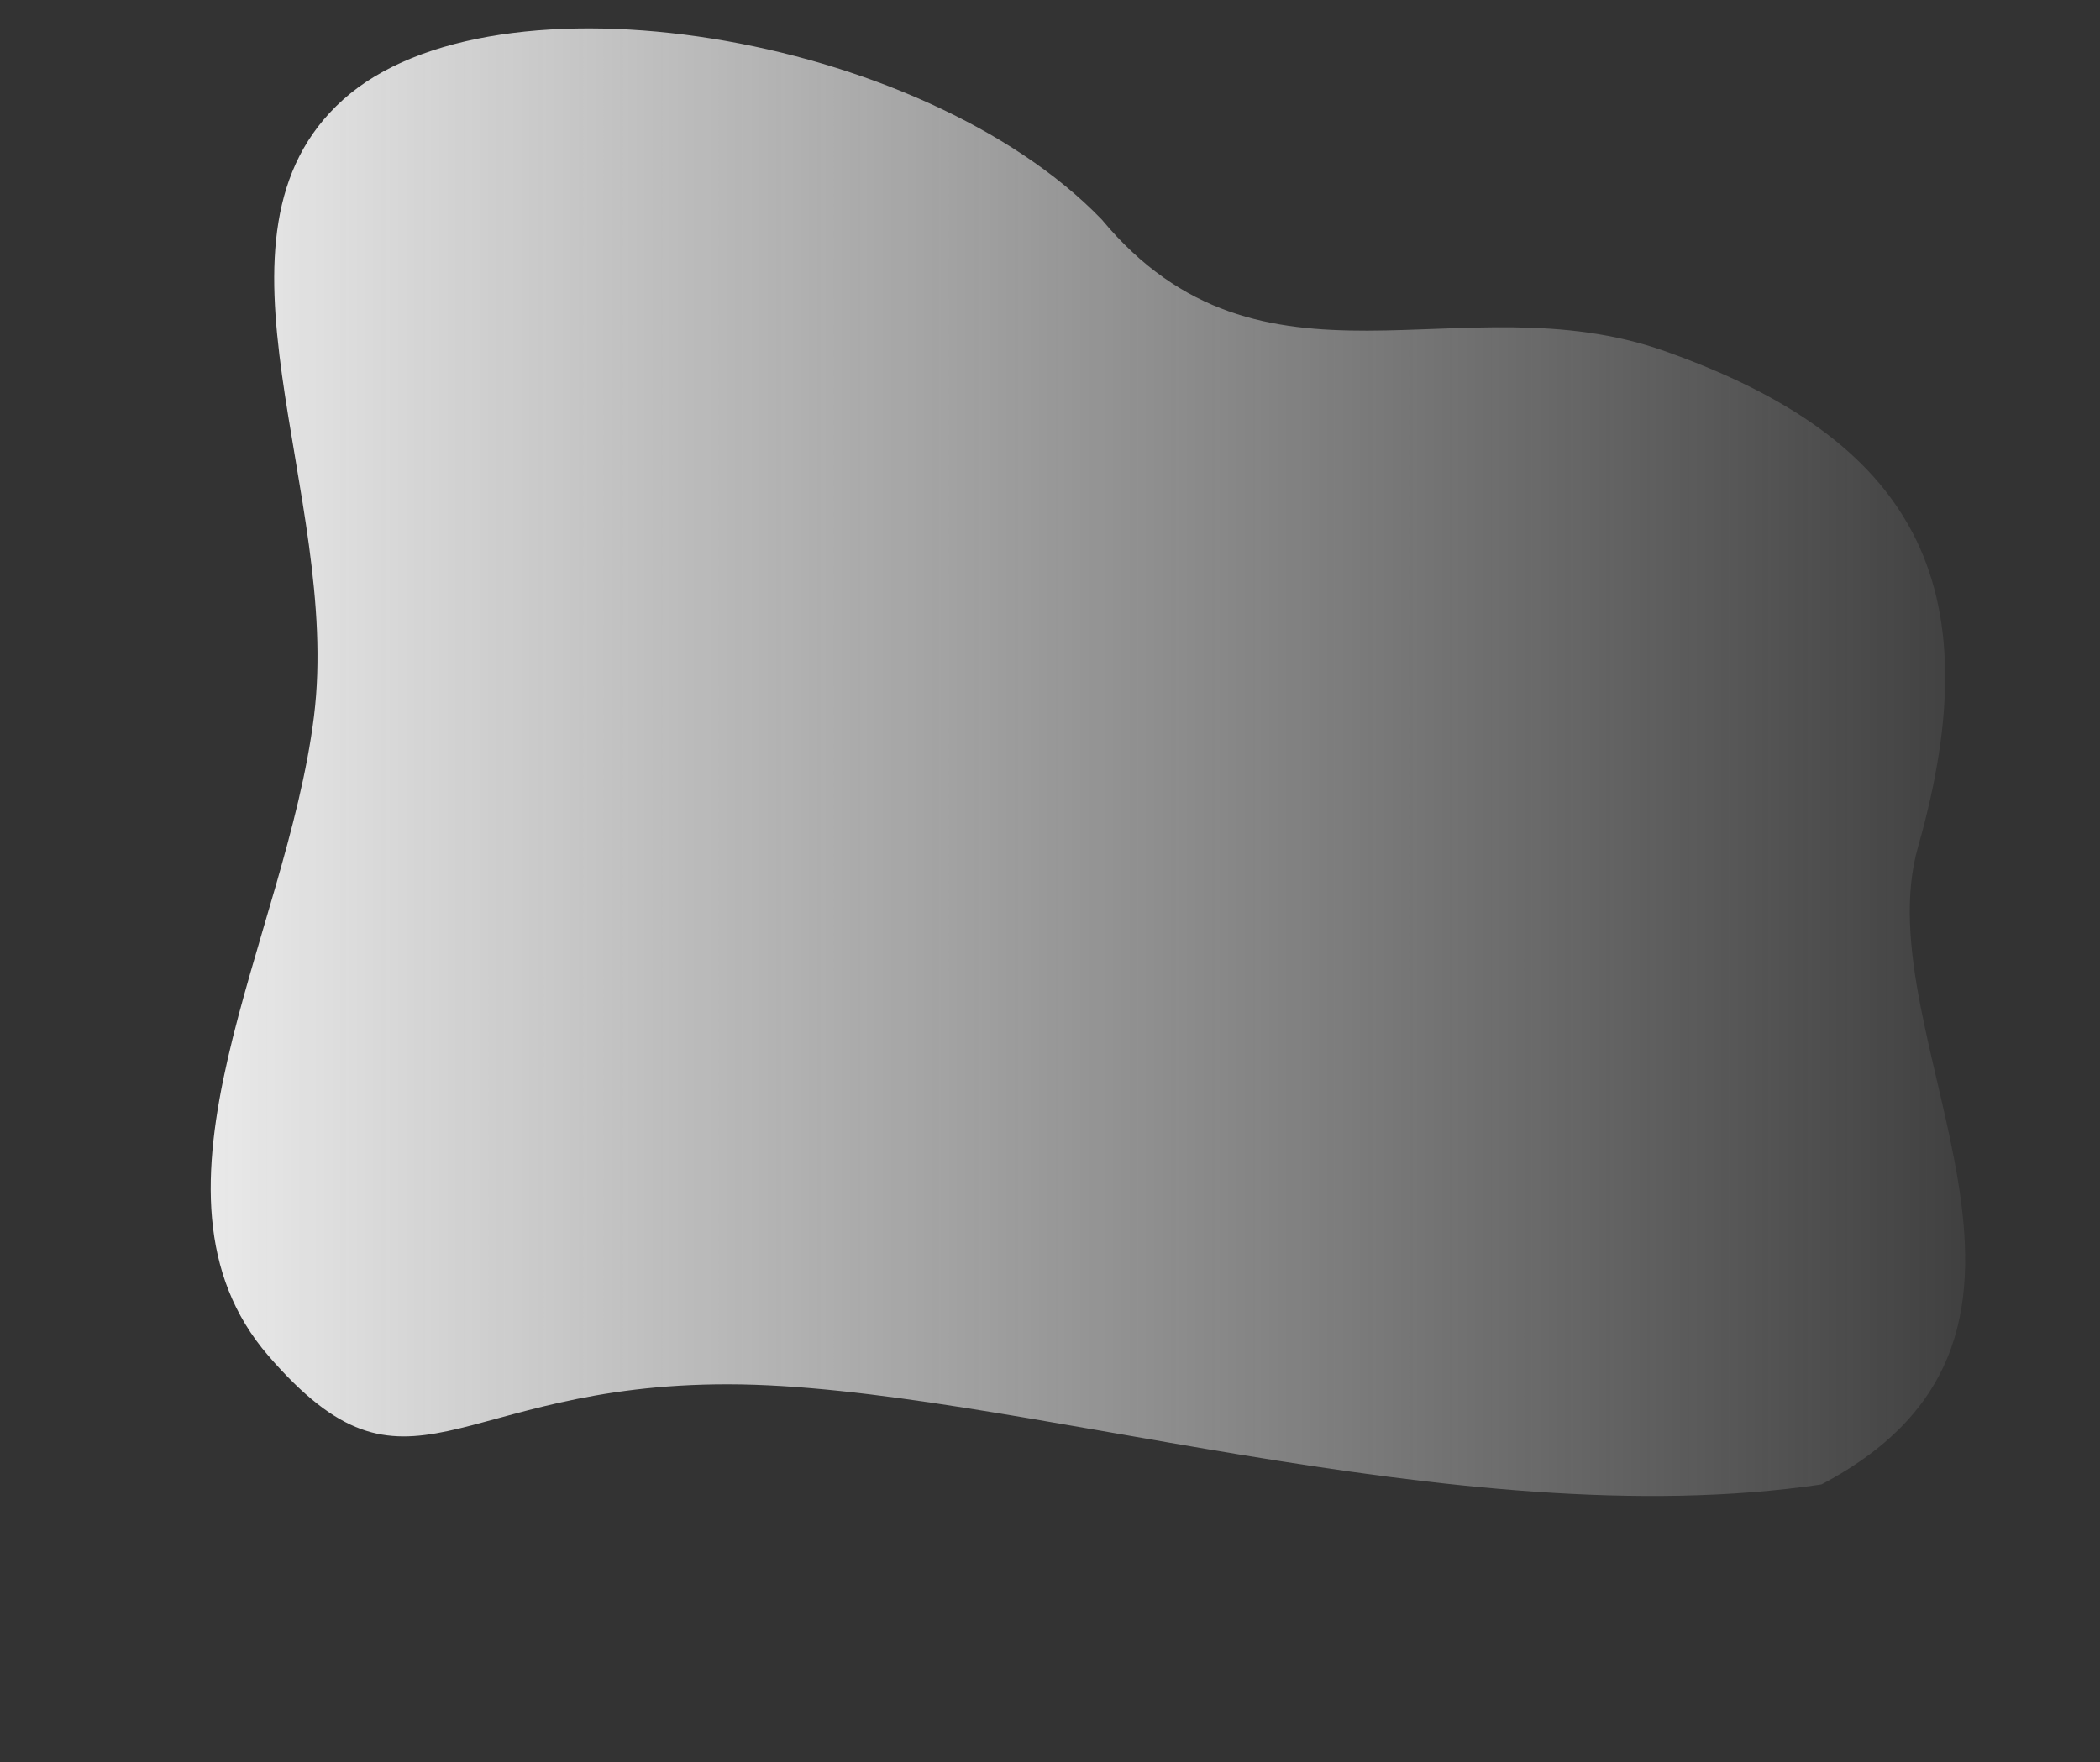 <?xml version="1.0" encoding="UTF-8" standalone="no"?>
<svg
   xmlns:dc="http://purl.org/dc/elements/1.1/"
   xmlns:cc="http://creativecommons.org/ns#"
   xmlns:rdf="http://www.w3.org/1999/02/22-rdf-syntax-ns#"
   xmlns:svg="http://www.w3.org/2000/svg"
   xmlns="http://www.w3.org/2000/svg"
   xmlns:xlink="http://www.w3.org/1999/xlink"
   xmlns:sodipodi="http://sodipodi.sourceforge.net/DTD/sodipodi-0.dtd"
   xmlns:inkscape="http://www.inkscape.org/namespaces/inkscape"
   inkscape:version="1.0 (1.0+r73+1)"
   sodipodi:docname="background.svg"
   version="1.1"
   viewBox="0 0 874.11 733.63"
   height="733.63"
   width="874.11"
   data-name="Layer 1"
   id="390bda19-a7d2-4807-bf84-0b71cfc4032d"
   inkscape:export-filename="/home/jaline/Downloads/undraw_connected_8wvi_2.png"
   inkscape:export-xdpi="299.98505"
   inkscape:export-ydpi="299.98505">
  <rect x="0" y="0" width="874.11" height="733.63" fill="#333333" stroke="none"/>
  <sodipodi:namedview
     inkscape:current-layer="390bda19-a7d2-4807-bf84-0b71cfc4032d"
     inkscape:window-maximized="1"
     inkscape:window-y="27"
     inkscape:window-x="1280"
     inkscape:cy="371.84948"
     inkscape:cx="344.17699"
     inkscape:zoom="0.86360655"
     showgrid="false"
     id="namedview179"
     inkscape:window-height="1025"
     inkscape:window-width="1920"
     inkscape:pageshadow="2"
     inkscape:pageopacity="0"
     guidetolerance="10"
     gridtolerance="10"
     objecttolerance="10"
     borderopacity="1"
     bordercolor="#666666"
     pagecolor="#ffffff"
     inkscape:document-rotation="0" />
  <defs
     id="defs22">
    <linearGradient
       id="linearGradient5246"
       inkscape:collect="always">
      <stop
         id="stop5242"
         offset="0"
         style="stop-color:#f5f5f5;stop-opacity:1;" />
      <stop
         id="stop5244"
         offset="1"
         style="stop-color:#f5f5f5;stop-opacity:0;" />
    </linearGradient>
    <linearGradient
       id="linearGradient5159"
       inkscape:collect="always">
      <stop
         id="stop5155"
         offset="0"
         style="stop-color:#f359b3;stop-opacity:1;" />
      <stop
         id="stop5157"
         offset="1"
         style="stop-color:#f359b3;stop-opacity:0;" />
    </linearGradient>
    <linearGradient
       gradientUnits="userSpaceOnUse"
       gradientTransform="matrix(0, 1, -1.02, 0, 1081.62, -103.54)"
       y2="474.73"
       x2="303.77"
       y1="475.49"
       x1="875.04"
       id="cc82a564-ea96-4f3a-b817-d04de3d3185f">
      <stop
         id="stop2"
         stop-opacity="0.25"
         stop-color="gray"
         offset="0" />
      <stop
         id="stop4"
         stop-opacity="0.12"
         stop-color="gray"
         offset="0.54" />
      <stop
         id="stop6"
         stop-opacity="0.1"
         stop-color="gray"
         offset="1" />
    </linearGradient>
    <linearGradient
       gradientUnits="userSpaceOnUse"
       gradientTransform="matrix(0,1,-1.02,0,918.925,-185.458)"
       y2="111.52"
       x2="590.41"
       y1="841.63"
       x1="590.41"
       id="e2d916eb-0c16-4978-ba1c-6a4f2feb782d">
      <stop
         id="stop9"
         stop-opacity="0.09"
         offset="0" />
      <stop
         id="stop11"
         stop-opacity="0.07"
         offset="0.55" />
      <stop
         id="stop13"
         stop-opacity="0.02"
         offset="1" />
    </linearGradient>
    <linearGradient
       xlink:href="#cc82a564-ea96-4f3a-b817-d04de3d3185f"
       gradientTransform="matrix(1.539,0,0,1.539,-323.643,-242.731)"
       y2="83.19"
       x2="837.64"
       y1="295.46"
       x1="837.64"
       id="7dc82f8a-aae8-4c14-8443-a0bee5c82ac4" />
    <linearGradient
       xlink:href="#cc82a564-ea96-4f3a-b817-d04de3d3185f"
       gradientTransform="matrix(1.539,0,0,1.539,-323.643,-242.731)"
       y2="230.5"
       x2="305.44"
       y1="442.78"
       x1="305.44"
       id="10911ca7-360a-4a17-aa6c-ba55de6df86c" />
    <linearGradient
       xlink:href="#cc82a564-ea96-4f3a-b817-d04de3d3185f"
       gradientTransform="matrix(-1.539,0,0,1.539,-249.752,-242.731)"
       y2="547.95"
       x2="-537.55"
       y1="760.23"
       x1="-537.55"
       id="b1d6e2ae-fbc3-4669-9109-ab786db17612" />
    <linearGradient
       xlink:href="#cc82a564-ea96-4f3a-b817-d04de3d3185f"
       gradientTransform="matrix(1.539,0,0,1.539,-235.754,-197.859)"
       y2="343.15"
       x2="137.34"
       y1="416.18"
       x1="137.34"
       id="014d2d59-4ea0-44d4-9011-1415ae1e0169" />
    <linearGradient
       xlink:href="#cc82a564-ea96-4f3a-b817-d04de3d3185f"
       gradientTransform="matrix(1.539,0,0,1.539,-235.754,-197.859)"
       y2="186.5"
       x2="677.83"
       y1="259.53"
       x1="677.83"
       id="3edc3864-c137-45a8-b4cb-910029123495" />
    <linearGradient
       xlink:href="#cc82a564-ea96-4f3a-b817-d04de3d3185f"
       gradientTransform="matrix(1.539,0,0,1.539,-235.754,-197.859)"
       y2="660.6"
       x2="425.74"
       y1="733.63"
       x1="425.74"
       id="526052fb-0a4d-4689-9c8f-871db821c2c2" />
    <clipPath
       clipPathUnits="userSpaceOnUse"
       id="clipPath382">
      <path
         d="m 2257.53,880.18 c -0.15,0 -0.28,0.011 -0.37,0.019 -2.31,0 -4.68,0 -7.13,0 -4.92,0 -10.14,0 -15.67,0 -44.13,0 -107.18,0 -182.84,0 -145.4,0 -337.41,0 -531.22,0 11.04,14.383 11.93,34.852 0.84,50.371 -8.26,11.559 -21.27,17.711 -34.47,17.711 -8.51,0 -17.11,-2.562 -24.56,-7.89 -19.02,-13.59 -23.42,-40.032 -9.82,-59.039 0.27,-0.391 0.56,-0.782 0.85,-1.153 -84.81,0 -169,0 -248.76,0 -4.91,2.34 -10.39,3.653 -16.14,3.653 -0.81,0 -1.62,-0.032 -2.44,-0.082 -4.92,-0.321 -9.55,-1.571 -13.75,-3.571 -76.58,0 -148.48,0 -212.21,0 -7.309,6.301 -16.664,10.34 -27.035,10.949 -0.91,0.063 -1.817,0.082 -2.715,0.082 -11.262,0 -21.672,-4.128 -29.688,-11.031 -57.347,0 -105.613,0 -141.425,0 -5.508,0 -10.743,0 -15.649,0 -2.461,0 -4.844,0 -7.148,0 -0.094,-0.008 -0.219,-0.019 -0.367,-0.019 -0.985,0 -3.04,0.211 -4.895,0.371 -2.117,0.179 -4.188,0.371 -6.238,0.551 -16.313,1.449 -30.2,2.679 -41.457,3.679 -22.508,2.008 -34.512,3.059 -34.512,3.059 l -0.344,0.101 c 0,0 -1.324,0.59 -3.633,1.618 -2.285,1.16 -5.632,2.273 -9.507,4.57 -7.981,3.961 -17.739,11.351 -26.778,19.652 -8.293,9.028 -15.687,18.789 -19.64,26.77 -2.293,3.871 -3.407,7.219 -4.563,9.508 -1.031,2.312 -1.637,3.621 -1.637,3.621 l -0.082,0.351 c 0,0 -2.183,24.61 -6.011,67.679 -0.481,5.38 -0.981,11.05 -1.504,17 -0.196,1.81 -0.121,2.2 -0.141,3.08 v 2.42 c 0,1.64 0,3.3 0,5 0,6.82 0,14.2 0,22.07 0,15.75 0,33.51 0,52.91 0,77.54 0,180.94 0,284.34 0,103.39 0,206.78 0,284.33 0,19.39 0,37.15 0,52.91 0,7.87 0,15.25 0,22.06 0,1.71 0,3.37 0,5.01 v 2.42 c 0.02,0.88 -0.055,1.27 0.141,3.07 0.523,5.96 1.023,11.62 1.504,17.01 3.828,43.07 6.011,67.68 6.011,67.68 l 0.082,0.34 c 0,0 0.606,1.32 1.637,3.62 1.156,2.29 2.27,5.65 4.563,9.51 3.953,7.99 11.347,17.74 19.64,26.78 9.039,8.3 18.797,15.69 26.778,19.65 3.875,2.29 7.222,3.4 9.507,4.56 2.309,1.04 3.633,1.63 3.633,1.63 l 0.344,0.09 c 0,0 12.004,1.07 34.512,3.06 11.257,1 25.144,2.24 41.457,3.69 2.05,0.18 4.121,0.37 6.238,0.55 1.848,0.16 3.895,0.36 4.883,0.36 0.152,0 0.285,0 0.379,-0.01 2.304,0 4.687,0 7.148,0 4.906,0 10.141,0 15.649,0 33.804,0 78.703,0 131.867,0 -0.528,-1.78 -0.903,-3.64 -1.106,-5.55 -1.84,-17.05 10.516,-32.38 27.586,-34.24 1.129,-0.12 2.246,-0.18 3.356,-0.18 15.672,0 29.16,11.84 30.875,27.78 0.457,4.23 0.039,8.35 -1.102,12.19 120.347,0 271.207,0 428.167,0 6.16,-7.37 15.36,-11.81 25.18,-11.81 2.52,0 5.07,0.29 7.63,0.9 7.17,1.7 13.24,5.64 17.63,10.91 22.49,0 45.05,0 67.61,0 201.77,0 403.53,0 554.85,0 75.66,0 138.71,0 182.84,0 5.53,0 10.75,0 15.67,0 2.45,0 4.82,0 7.13,0 0.1,0.01 0.23,0.01 0.38,0.01 1,0 3.05,-0.2 4.89,-0.36 2.12,-0.18 4.2,-0.37 6.23,-0.55 16.33,-1.45 30.21,-2.69 41.47,-3.69 22.51,-1.99 34.51,-3.06 34.51,-3.06 l 0.35,-0.09 c 0,0 1.31,-0.59 3.62,-1.63 2.29,-1.16 5.64,-2.27 9.51,-4.56 7.98,-3.96 17.74,-11.35 26.77,-19.65 8.3,-9.04 15.7,-18.79 19.65,-26.78 2.31,-3.86 3.41,-7.22 4.57,-9.51 1.04,-2.3 1.62,-3.62 1.62,-3.62 l 0.1,-0.34 c 0,0 0.72,-8.21 2.18,-24.61 0.73,-8.2 1.64,-18.47 2.73,-30.77 0.55,-6.16 1.14,-12.83 1.78,-19.99 0.3,-3.54 0.62,-7.21 0.96,-10.99 0,-2.02 0,-4.11 0,-6.26 0,-34.47 0,-86.17 0,-155.12 0,-68.93 0,-155.1 0,-258.51 0,-51.7 0,-107.72 0,-168.04 0,-30.16 0,-61.4 0,-93.71 0,-5.36 0,-10.75 0,-16.17 -0.89,2.55 -2.24,4.98 -4.09,7.17 -4.46,5.29 -10.84,8.02 -17.27,8.02 -5.14,0 -10.32,-1.75 -14.56,-5.33 -9.53,-8.05 -10.74,-22.3 -2.7,-31.83 4.47,-5.3 10.86,-8.03 17.28,-8.03 5.15,0 10.32,1.75 14.56,5.33 3.22,2.72 5.49,6.15 6.78,9.86 0,-6.06 0,-12.17 0,-18.31 0,-1.03 0,-2.08 0,-3.12 v -1.57 c 0.02,-0.41 -0.01,-1.07 -0.13,-2.23 -0.35,-3.99 -0.7,-7.99 -1.05,-12 -0.73,-8.01 -1.43,-16.06 -2.15,-24.12 -1.44,-16.159 -2.88,-32.452 -4.34,-48.85 v 0 c -5.51,-14.219 -13.64,-26.328 -21.82,-35.379 -7.96,-9.402 -16.6,-15.129 -23.04,-19.902 -6.92,-4.028 -12.13,-6.86 -15.69,-8.25 -3.51,-1.579 -5.27,-2.368 -5.27,-2.368 l -0.35,-0.101 c 0,0 -12,-1.051 -34.51,-3.059 -11.26,-1 -25.14,-2.23 -41.47,-3.679 -2.03,-0.18 -4.11,-0.372 -6.23,-0.551 -1.85,-0.16 -3.91,-0.371 -4.9,-0.371 m -497.31,83.422 c -7.66,0 -14.99,-4.391 -18.36,-11.821 -4.59,-10.133 -0.1,-22.07 10.01,-26.66 2.71,-1.23 5.53,-1.801 8.31,-1.801 7.67,0 14.99,4.391 18.36,11.821 4.59,10.121 0.11,22.07 -10.02,26.66 -2.7,1.219 -5.52,1.801 -8.3,1.801 m 319.96,25.269 c -10.93,0 -21.01,-7.141 -24.22,-18.16 -3.93,-13.383 3.75,-27.402 17.13,-31.32 2.36,-0.692 4.75,-1.02 7.1,-1.02 10.92,0 20.99,7.149 24.22,18.16 3.91,13.379 -3.76,27.41 -17.13,31.321 -2.37,0.687 -4.76,1.019 -7.1,1.019 M 646.496,982.41 c -1.551,0 -3.125,-0.18 -4.699,-0.539 -11.043,-2.59 -17.91,-13.652 -15.324,-24.691 2.222,-9.469 10.664,-15.871 19.984,-15.871 1.551,0 3.121,0.179 4.695,0.55 11.055,2.571 17.911,13.629 15.332,24.672 -2.211,9.481 -10.656,15.879 -19.988,15.879 m 377.604,47.49 c -10.11,0 -18.78,-7.64 -19.84,-17.92 -1.13,-10.95 6.83,-20.781 17.79,-21.91 0.7,-0.07 1.39,-0.109 2.08,-0.109 10.11,0 18.78,7.641 19.85,17.919 1.14,10.96 -6.83,20.78 -17.81,21.91 -0.7,0.08 -1.39,0.11 -2.07,0.11 m -255.834,10.3 c 3.996,-8.79 10.851,-16.36 20.074,-21.16 6.594,-3.42 13.648,-5.04 20.598,-5.04 16.167,0 31.785,8.78 39.753,24.11 0.36,0.69 0.7,1.38 1.02,2.09 H 2258.48 v 0 c 0,157.18 0,289.23 0,396.1 0.61,-0.06 1.22,-0.09 1.84,-0.09 6.21,0 12.28,3.15 15.74,8.85 5.29,8.69 2.53,20.02 -6.16,25.3 -2.99,1.82 -6.29,2.69 -9.55,2.69 -0.63,0 -1.25,-0.04 -1.87,-0.1 0,202.59 0,303.9 0,303.9 h -303.97 c 1.78,3.3 2.49,7.21 1.76,11.19 -1.53,8.23 -8.71,13.98 -16.8,13.98 -1.02,0 -2.07,-0.09 -3.11,-0.28 -9.28,-1.71 -15.42,-10.63 -13.7,-19.91 0.33,-1.79 0.92,-3.46 1.74,-4.98 h -650.91 c 0.9,0.88 1.77,1.82 2.6,2.81 14.1,16.78 11.93,41.8 -4.84,55.88 -7.43,6.25 -16.48,9.3 -25.49,9.3 -11.31,0 -22.54,-4.82 -30.39,-14.15 -13.43,-15.98 -12.08,-39.47 2.61,-53.84 H 734.871 V 1626 c -1.773,0.53 -3.574,0.79 -5.344,0.79 -7.808,0 -15.101,-4.92 -17.75,-12.73 -3.339,-9.8 1.914,-20.46 11.719,-23.79 2,-0.68 4.035,-1 6.039,-1 1.824,0 3.621,0.27 5.336,0.78 V 1040.2 h 33.395 m 1532.364,235.65 c -8.47,0 -17.01,-2.65 -24.3,-8.13 -17.89,-13.43 -21.52,-38.84 -8.07,-56.73 7.96,-10.6 20.13,-16.19 32.44,-16.19 8.47,0 17.01,2.64 24.3,8.12 17.89,13.44 21.5,38.85 8.07,56.74 -7.96,10.6 -20.13,16.19 -32.44,16.19 m -1622.595,94.96 c -8.055,0 -16.183,-2.46 -23.183,-7.58 -17.547,-12.82 -21.375,-37.44 -8.563,-55 7.699,-10.54 19.672,-16.13 31.809,-16.13 8.054,0 16.187,2.46 23.191,7.58 17.539,12.81 21.367,37.44 8.555,54.99 -7.703,10.55 -19.672,16.14 -31.809,16.14 m 1670.345,308.43 c -6.28,0 -12.47,-2.94 -16.39,-8.45 -6.42,-9.02 -4.31,-21.58 4.72,-28.01 3.53,-2.51 7.6,-3.72 11.63,-3.72 6.28,0 12.47,2.94 16.39,8.43 6.42,9.04 4.31,21.58 -4.72,28.03 -3.53,2.51 -7.6,3.72 -11.63,3.72 M 687.484,1857.13 c -15.015,0 -28.796,-9.97 -32.972,-25.15 -5.008,-18.21 5.703,-37.05 23.914,-42.06 3.035,-0.83 6.086,-1.23 9.09,-1.23 15.015,0 28.797,9.97 32.972,25.15 5.008,18.21 -5.703,37.05 -23.918,42.06 -3.031,0.83 -6.082,1.23 -9.086,1.23 m 1481.856,23.48 c -3.03,0 -6.11,-0.58 -9.09,-1.8 -12.27,-5.02 -18.15,-19.04 -13.12,-31.31 3.8,-9.3 12.77,-14.93 22.23,-14.93 3.03,0 6.1,0.58 9.08,1.8 12.26,5.02 18.14,19.05 13.12,31.31 -3.8,9.3 -12.76,14.93 -22.22,14.93 m -610.23,34.68 c -13.41,0 -26.37,-7.25 -33.04,-19.94 -9.59,-18.22 -2.58,-40.77 15.64,-50.35 5.54,-2.91 11.48,-4.3 17.33,-4.3 13.4,0 26.36,7.25 33.03,19.94 9.58,18.22 2.58,40.77 -15.64,50.36 -5.54,2.91 -11.47,4.29 -17.32,4.29 m 791.72,-1.04 c -12.54,0 -24.5,-7.21 -29.96,-19.39 -7.41,-16.52 -0.03,-35.94 16.5,-43.36 4.36,-1.95 8.92,-2.88 13.41,-2.88 12.53,0 24.5,7.22 29.95,19.39 7.41,16.52 0.03,35.94 -16.49,43.36 -4.36,1.95 -8.92,2.88 -13.41,2.88 m -589.93,1.11 c -1.7,0 -3.44,-0.16 -5.18,-0.48 -15.18,-2.85 -25.19,-17.48 -22.35,-32.66 2.51,-13.45 14.27,-22.84 27.47,-22.84 1.71,0 3.45,0.16 5.19,0.48 15.19,2.85 25.2,17.46 22.36,32.66 -2.52,13.45 -14.28,22.84 -27.49,22.84"
         id="path380"
         inkscape:connector-curvature="0" />
    </clipPath>
    <clipPath
       clipPathUnits="userSpaceOnUse"
       id="clipPath394">
      <path
         d="m 2260.32,1436.21 c -0.62,0 -1.23,0.03 -1.84,0.09 0,12.58 0,24.77 0,36.65 0.62,0.06 1.24,0.1 1.87,0.1 3.26,0 6.56,-0.87 9.55,-2.69 8.69,-5.28 11.45,-16.61 6.16,-25.3 -3.46,-5.7 -9.53,-8.85 -15.74,-8.85"
         id="path392"
         inkscape:connector-curvature="0" />
    </clipPath>
    <clipPath
       clipPathUnits="userSpaceOnUse"
       id="clipPath406">
      <path
         d="m 2169.36,1832.57 c -9.46,0 -18.43,5.63 -22.23,14.93 -5.03,12.27 0.85,26.29 13.12,31.31 2.98,1.22 6.06,1.8 9.09,1.8 9.46,0 18.42,-5.63 22.22,-14.93 5.02,-12.26 -0.86,-26.29 -13.12,-31.31 -2.98,-1.22 -6.05,-1.8 -9.08,-1.8"
         id="path404"
         inkscape:connector-curvature="0" />
    </clipPath>
    <clipPath
       clipPathUnits="userSpaceOnUse"
       id="clipPath418">
      <path
         d="m 1760.84,1859.38 c -13.2,0 -24.96,9.39 -27.47,22.84 -2.84,15.18 7.17,29.81 22.35,32.66 1.74,0.32 3.48,0.48 5.18,0.48 13.21,0 24.97,-9.39 27.49,-22.84 2.84,-15.2 -7.17,-29.81 -22.36,-32.66 -1.74,-0.32 -3.48,-0.48 -5.19,-0.48"
         id="path416"
         inkscape:connector-curvature="0" />
    </clipPath>
    <clipPath
       clipPathUnits="userSpaceOnUse"
       id="clipPath430">
      <path
         d="m 2300.7,1194.8 c -12.31,0 -24.48,5.59 -32.44,16.19 -13.45,17.89 -9.82,43.3 8.07,56.73 7.29,5.48 15.83,8.13 24.3,8.13 12.31,0 24.48,-5.59 32.44,-16.19 13.43,-17.89 9.82,-43.3 -8.07,-56.74 -7.29,-5.48 -15.83,-8.12 -24.3,-8.12"
         id="path428"
         inkscape:connector-curvature="0" />
    </clipPath>
    <clipPath
       clipPathUnits="userSpaceOnUse"
       id="clipPath442">
      <path
         d="m 1403.8,1925.04 c -9.82,0 -19.02,4.44 -25.18,11.81 16.76,0 33.57,0 50.44,0 -4.39,-5.27 -10.46,-9.21 -17.63,-10.91 -2.56,-0.61 -5.11,-0.9 -7.63,-0.9"
         id="path440"
         inkscape:connector-curvature="0" />
    </clipPath>
    <clipPath
       clipPathUnits="userSpaceOnUse"
       id="clipPath454">
      <path
         d="m 1559.04,1840.7 c -5.85,0 -11.79,1.39 -17.33,4.3 -18.22,9.58 -25.23,32.13 -15.64,50.35 6.67,12.69 19.63,19.94 33.04,19.94 5.85,0 11.78,-1.38 17.32,-4.29 18.22,-9.59 25.22,-32.14 15.64,-50.36 -6.67,-12.69 -19.63,-19.94 -33.03,-19.94"
         id="path452"
         inkscape:connector-curvature="0" />
    </clipPath>
    <clipPath
       clipPathUnits="userSpaceOnUse"
       id="clipPath466">
      <path
         d="m 729.535,1589.27 c -2.004,0 -4.039,0.32 -6.039,1 -9.805,3.33 -15.058,13.99 -11.719,23.79 2.649,7.81 9.942,12.73 17.75,12.73 1.77,0 3.571,-0.26 5.344,-0.79 v -35.95 c -1.715,-0.51 -3.512,-0.78 -5.336,-0.78"
         id="path464"
         inkscape:connector-curvature="0" />
    </clipPath>
    <clipPath
       clipPathUnits="userSpaceOnUse"
       id="clipPath478">
      <path
         d="m 2348.34,1639.06 c -4.03,0 -8.1,1.21 -11.63,3.72 -9.03,6.43 -11.14,18.99 -4.72,28.01 3.92,5.51 10.11,8.45 16.39,8.45 4.03,0 8.1,-1.21 11.63,-3.72 9.03,-6.45 11.14,-18.99 4.72,-28.03 -3.92,-5.49 -10.11,-8.43 -16.39,-8.43"
         id="path476"
         inkscape:connector-curvature="0" />
    </clipPath>
    <clipPath
       clipPathUnits="userSpaceOnUse"
       id="clipPath490">
      <path
         d="m 808.938,1014 c -6.95,0 -14.004,1.62 -20.598,5.04 -9.223,4.8 -16.078,12.37 -20.074,21.16 h 81.445 c -0.32,-0.71 -0.66,-1.4 -1.02,-2.09 -7.968,-15.33 -23.586,-24.11 -39.753,-24.11"
         id="path488"
         inkscape:connector-curvature="0" />
    </clipPath>
    <clipPath
       clipPathUnits="userSpaceOnUse"
       id="clipPath502">
      <path
         d="m 1273.49,1776.85 h -55.51 c -14.69,14.37 -16.04,37.86 -2.61,53.84 7.85,9.33 19.08,14.15 30.39,14.15 9.01,0 18.06,-3.05 25.49,-9.3 16.77,-14.08 18.94,-39.1 4.84,-55.88 -0.83,-0.99 -1.7,-1.93 -2.6,-2.81"
         id="path500"
         inkscape:connector-curvature="0" />
    </clipPath>
    <clipPath
       clipPathUnits="userSpaceOnUse"
       id="clipPath514">
      <path
         d="m 959.84,880.199 c -6.082,0 -12.082,0 -18.016,0 -14.269,0 -28.09,0 -41.422,0 8.016,6.903 18.426,11.031 29.688,11.031 0.898,0 1.805,-0.019 2.715,-0.082 10.371,-0.609 19.726,-4.648 27.035,-10.949"
         id="path512"
         inkscape:connector-curvature="0" />
    </clipPath>
    <clipPath
       clipPathUnits="userSpaceOnUse"
       id="clipPath526">
      <path
         d="m 1760.18,923.32 c -2.78,0 -5.6,0.571 -8.31,1.801 -10.11,4.59 -14.6,16.527 -10.01,26.66 3.37,7.43 10.7,11.821 18.36,11.821 2.78,0 5.6,-0.582 8.3,-1.801 10.13,-4.59 14.61,-16.539 10.02,-26.66 -3.37,-7.43 -10.69,-11.821 -18.36,-11.821"
         id="path524"
         inkscape:connector-curvature="0" />
    </clipPath>
    <clipPath
       clipPathUnits="userSpaceOnUse"
       id="clipPath538">
      <path
         d="m 2080.19,938.371 c -2.35,0 -4.74,0.328 -7.1,1.02 -13.38,3.918 -21.06,17.937 -17.13,31.32 3.21,11.019 13.29,18.16 24.22,18.16 2.34,0 4.73,-0.332 7.1,-1.019 13.37,-3.911 21.04,-17.942 17.13,-31.321 -3.23,-11.011 -13.3,-18.16 -24.22,-18.16"
         id="path536"
         inkscape:connector-curvature="0" />
    </clipPath>
    <clipPath
       clipPathUnits="userSpaceOnUse"
       id="clipPath550">
      <path
         d="m 1024.13,989.961 c -0.69,0 -1.38,0.039 -2.08,0.109 -10.96,1.129 -18.92,10.96 -17.79,21.91 1.06,10.28 9.73,17.92 19.84,17.92 0.68,0 1.37,-0.03 2.07,-0.11 10.98,-1.13 18.95,-10.95 17.81,-21.91 -1.07,-10.278 -9.74,-17.919 -19.85,-17.919"
         id="path548"
         inkscape:connector-curvature="0" />
    </clipPath>
    <clipPath
       clipPathUnits="userSpaceOnUse"
       id="clipPath562">
      <path
         d="m 687.516,1788.69 c -3.004,0 -6.055,0.4 -9.09,1.23 -18.211,5.01 -28.922,23.85 -23.914,42.06 4.176,15.18 17.957,25.15 32.972,25.15 3.004,0 6.055,-0.4 9.086,-1.23 18.215,-5.01 28.926,-23.85 23.918,-42.06 -4.175,-15.18 -17.957,-25.15 -32.972,-25.15"
         id="path560"
         inkscape:connector-curvature="0" />
    </clipPath>
    <clipPath
       clipPathUnits="userSpaceOnUse"
       id="clipPath574">
      <path
         d="m 1954.51,1776.85 h -30.11 c -0.82,1.52 -1.41,3.19 -1.74,4.98 -1.72,9.28 4.42,18.2 13.7,19.91 1.04,0.19 2.09,0.28 3.11,0.28 8.09,0 15.27,-5.75 16.8,-13.98 0.73,-3.98 0.02,-7.89 -1.76,-11.19"
         id="path572"
         inkscape:connector-curvature="0" />
    </clipPath>
    <clipPath
       clipPathUnits="userSpaceOnUse"
       id="clipPath586">
      <path
         d="m 2397.14,1048.85 c -6.42,0 -12.81,2.73 -17.28,8.03 -8.04,9.53 -6.83,23.78 2.7,31.83 4.24,3.58 9.42,5.33 14.56,5.33 6.43,0 12.81,-2.73 17.27,-8.02 1.85,-2.19 3.2,-4.62 4.09,-7.17 0,-4.91 0,-9.85 0,-14.81 -1.29,-3.71 -3.56,-7.14 -6.78,-9.86 -4.24,-3.58 -9.41,-5.33 -14.56,-5.33"
         id="path584"
         inkscape:connector-curvature="0" />
    </clipPath>
    <clipPath
       clipPathUnits="userSpaceOnUse"
       id="clipPath598">
      <path
         d="m 646.457,941.309 c -9.32,0 -17.762,6.402 -19.984,15.871 -2.586,11.039 4.281,22.101 15.324,24.691 1.574,0.359 3.148,0.539 4.699,0.539 9.332,0 17.777,-6.398 19.988,-15.879 2.579,-11.043 -4.277,-22.101 -15.332,-24.672 -1.574,-0.371 -3.144,-0.55 -4.695,-0.55"
         id="path596"
         inkscape:connector-curvature="0" />
    </clipPath>
    <clipPath
       clipPathUnits="userSpaceOnUse"
       id="clipPath610">
      <path
         d="m 1204.38,880.199 c -10.86,0 -21.64,0 -32.33,0 4.2,2 8.83,3.25 13.75,3.571 0.82,0.05 1.63,0.082 2.44,0.082 5.75,0 11.23,-1.313 16.14,-3.653"
         id="path608"
         inkscape:connector-curvature="0" />
    </clipPath>
    <clipPath
       clipPathUnits="userSpaceOnUse"
       id="clipPath622">
      <path
         d="m 920.68,1896.88 c -1.11,0 -2.227,0.06 -3.356,0.18 -17.07,1.86 -29.426,17.19 -27.586,34.24 0.203,1.91 0.578,3.77 1.106,5.55 16.25,0 33.269,0 50.98,0 2.856,0 5.739,0 8.629,0 1.141,-3.84 1.559,-7.96 1.102,-12.19 -1.715,-15.94 -15.203,-27.78 -30.875,-27.78"
         id="path620"
         inkscape:connector-curvature="0" />
    </clipPath>
    <clipPath
       clipPathUnits="userSpaceOnUse"
       id="clipPath634">
      <path
         d="m 2350.78,1848.62 c -4.49,0 -9.05,0.93 -13.41,2.88 -16.53,7.42 -23.91,26.84 -16.5,43.36 5.46,12.18 17.42,19.39 29.96,19.39 4.49,0 9.05,-0.93 13.41,-2.88 16.52,-7.42 23.9,-26.84 16.49,-43.36 -5.45,-12.17 -17.42,-19.39 -29.95,-19.39"
         id="path632"
         inkscape:connector-curvature="0" />
    </clipPath>
    <clipPath
       clipPathUnits="userSpaceOnUse"
       id="clipPath646">
      <path
         d="m 678.098,1292.1 c -12.137,0 -24.11,5.59 -31.809,16.13 -12.812,17.56 -8.984,42.18 8.563,55 7,5.12 15.128,7.58 23.183,7.58 12.137,0 24.106,-5.59 31.809,-16.14 12.812,-17.55 8.984,-42.18 -8.555,-54.99 -7.004,-5.12 -15.137,-7.58 -23.191,-7.58"
         id="path644"
         inkscape:connector-curvature="0" />
    </clipPath>
    <clipPath
       clipPathUnits="userSpaceOnUse"
       id="clipPath658">
      <path
         d="m 1520.3,880.199 c -7.88,0 -15.75,0 -23.63,0 -14.52,0 -29.03,0 -43.53,0 -0.29,0.371 -0.58,0.762 -0.85,1.153 -13.6,19.007 -9.2,45.449 9.82,59.039 7.45,5.328 16.05,7.89 24.56,7.89 13.2,0 26.21,-6.152 34.47,-17.711 11.09,-15.519 10.2,-35.988 -0.84,-50.371"
         id="path656"
         inkscape:connector-curvature="0" />
    </clipPath>
    <clipPath
       clipPathUnits="userSpaceOnUse"
       id="clipPath658-3">
      <path
         d="m 1520.3,880.199 c -7.88,0 -15.75,0 -23.63,0 -14.52,0 -29.03,0 -43.53,0 -0.29,0.371 -0.58,0.762 -0.85,1.153 -13.6,19.007 -9.2,45.449 9.82,59.039 7.45,5.328 16.05,7.89 24.56,7.89 13.2,0 26.21,-6.152 34.47,-17.711 11.09,-15.519 10.2,-35.988 -0.84,-50.371"
         id="path656-6"
         inkscape:connector-curvature="0" />
    </clipPath>
    <clipPath
       clipPathUnits="userSpaceOnUse"
       id="clipPath646-7">
      <path
         d="m 678.098,1292.1 c -12.137,0 -24.11,5.59 -31.809,16.13 -12.812,17.56 -8.984,42.18 8.563,55 7,5.12 15.128,7.58 23.183,7.58 12.137,0 24.106,-5.59 31.809,-16.14 12.812,-17.55 8.984,-42.18 -8.555,-54.99 -7.004,-5.12 -15.137,-7.58 -23.191,-7.58"
         id="path644-5"
         inkscape:connector-curvature="0" />
    </clipPath>
    <clipPath
       clipPathUnits="userSpaceOnUse"
       id="clipPath634-3">
      <path
         d="m 2350.78,1848.62 c -4.49,0 -9.05,0.93 -13.41,2.88 -16.53,7.42 -23.91,26.84 -16.5,43.36 5.46,12.18 17.42,19.39 29.96,19.39 4.49,0 9.05,-0.93 13.41,-2.88 16.52,-7.42 23.9,-26.84 16.49,-43.36 -5.45,-12.17 -17.42,-19.39 -29.95,-19.39"
         id="path632-5"
         inkscape:connector-curvature="0" />
    </clipPath>
    <clipPath
       clipPathUnits="userSpaceOnUse"
       id="clipPath622-6">
      <path
         d="m 920.68,1896.88 c -1.11,0 -2.227,0.06 -3.356,0.18 -17.07,1.86 -29.426,17.19 -27.586,34.24 0.203,1.91 0.578,3.77 1.106,5.55 16.25,0 33.269,0 50.98,0 2.856,0 5.739,0 8.629,0 1.141,-3.84 1.559,-7.96 1.102,-12.19 -1.715,-15.94 -15.203,-27.78 -30.875,-27.78"
         id="path620-2"
         inkscape:connector-curvature="0" />
    </clipPath>
    <clipPath
       clipPathUnits="userSpaceOnUse"
       id="clipPath610-9">
      <path
         d="m 1204.38,880.199 c -10.86,0 -21.64,0 -32.33,0 4.2,2 8.83,3.25 13.75,3.571 0.82,0.05 1.63,0.082 2.44,0.082 5.75,0 11.23,-1.313 16.14,-3.653"
         id="path608-1"
         inkscape:connector-curvature="0" />
    </clipPath>
    <clipPath
       clipPathUnits="userSpaceOnUse"
       id="clipPath598-2">
      <path
         d="m 646.457,941.309 c -9.32,0 -17.762,6.402 -19.984,15.871 -2.586,11.039 4.281,22.101 15.324,24.691 1.574,0.359 3.148,0.539 4.699,0.539 9.332,0 17.777,-6.398 19.988,-15.879 2.579,-11.043 -4.277,-22.101 -15.332,-24.672 -1.574,-0.371 -3.144,-0.55 -4.695,-0.55"
         id="path596-7"
         inkscape:connector-curvature="0" />
    </clipPath>
    <clipPath
       clipPathUnits="userSpaceOnUse"
       id="clipPath586-0">
      <path
         d="m 2397.14,1048.85 c -6.42,0 -12.81,2.73 -17.28,8.03 -8.04,9.53 -6.83,23.78 2.7,31.83 4.24,3.58 9.42,5.33 14.56,5.33 6.43,0 12.81,-2.73 17.27,-8.02 1.85,-2.19 3.2,-4.62 4.09,-7.17 0,-4.91 0,-9.85 0,-14.81 -1.29,-3.71 -3.56,-7.14 -6.78,-9.86 -4.24,-3.58 -9.41,-5.33 -14.56,-5.33"
         id="path584-9"
         inkscape:connector-curvature="0" />
    </clipPath>
    <clipPath
       clipPathUnits="userSpaceOnUse"
       id="clipPath574-3">
      <path
         d="m 1954.51,1776.85 h -30.11 c -0.82,1.52 -1.41,3.19 -1.74,4.98 -1.72,9.28 4.42,18.2 13.7,19.91 1.04,0.19 2.09,0.28 3.11,0.28 8.09,0 15.27,-5.75 16.8,-13.98 0.73,-3.98 0.02,-7.89 -1.76,-11.19"
         id="path572-6"
         inkscape:connector-curvature="0" />
    </clipPath>
    <clipPath
       clipPathUnits="userSpaceOnUse"
       id="clipPath562-0">
      <path
         d="m 687.516,1788.69 c -3.004,0 -6.055,0.4 -9.09,1.23 -18.211,5.01 -28.922,23.85 -23.914,42.06 4.176,15.18 17.957,25.15 32.972,25.15 3.004,0 6.055,-0.4 9.086,-1.23 18.215,-5.01 28.926,-23.85 23.918,-42.06 -4.175,-15.18 -17.957,-25.15 -32.972,-25.15"
         id="path560-6"
         inkscape:connector-curvature="0" />
    </clipPath>
    <clipPath
       clipPathUnits="userSpaceOnUse"
       id="clipPath550-2">
      <path
         d="m 1024.13,989.961 c -0.69,0 -1.38,0.039 -2.08,0.109 -10.96,1.129 -18.92,10.96 -17.79,21.91 1.06,10.28 9.73,17.92 19.84,17.92 0.68,0 1.37,-0.03 2.07,-0.11 10.98,-1.13 18.95,-10.95 17.81,-21.91 -1.07,-10.278 -9.74,-17.919 -19.85,-17.919"
         id="path548-6"
         inkscape:connector-curvature="0" />
    </clipPath>
    <clipPath
       clipPathUnits="userSpaceOnUse"
       id="clipPath538-1">
      <path
         d="m 2080.19,938.371 c -2.35,0 -4.74,0.328 -7.1,1.02 -13.38,3.918 -21.06,17.937 -17.13,31.32 3.21,11.019 13.29,18.16 24.22,18.16 2.34,0 4.73,-0.332 7.1,-1.019 13.37,-3.911 21.04,-17.942 17.13,-31.321 -3.23,-11.011 -13.3,-18.16 -24.22,-18.16"
         id="path536-8"
         inkscape:connector-curvature="0" />
    </clipPath>
    <clipPath
       clipPathUnits="userSpaceOnUse"
       id="clipPath526-7">
      <path
         d="m 1760.18,923.32 c -2.78,0 -5.6,0.571 -8.31,1.801 -10.11,4.59 -14.6,16.527 -10.01,26.66 3.37,7.43 10.7,11.821 18.36,11.821 2.78,0 5.6,-0.582 8.3,-1.801 10.13,-4.59 14.61,-16.539 10.02,-26.66 -3.37,-7.43 -10.69,-11.821 -18.36,-11.821"
         id="path524-9"
         inkscape:connector-curvature="0" />
    </clipPath>
    <clipPath
       clipPathUnits="userSpaceOnUse"
       id="clipPath514-2">
      <path
         d="m 959.84,880.199 c -6.082,0 -12.082,0 -18.016,0 -14.269,0 -28.09,0 -41.422,0 8.016,6.903 18.426,11.031 29.688,11.031 0.898,0 1.805,-0.019 2.715,-0.082 10.371,-0.609 19.726,-4.648 27.035,-10.949"
         id="path512-0"
         inkscape:connector-curvature="0" />
    </clipPath>
    <clipPath
       clipPathUnits="userSpaceOnUse"
       id="clipPath502-2">
      <path
         d="m 1273.49,1776.85 h -55.51 c -14.69,14.37 -16.04,37.86 -2.61,53.84 7.85,9.33 19.08,14.15 30.39,14.15 9.01,0 18.06,-3.05 25.49,-9.3 16.77,-14.08 18.94,-39.1 4.84,-55.88 -0.83,-0.99 -1.7,-1.93 -2.6,-2.81"
         id="path500-3"
         inkscape:connector-curvature="0" />
    </clipPath>
    <clipPath
       clipPathUnits="userSpaceOnUse"
       id="clipPath490-7">
      <path
         d="m 808.938,1014 c -6.95,0 -14.004,1.62 -20.598,5.04 -9.223,4.8 -16.078,12.37 -20.074,21.16 h 81.445 c -0.32,-0.71 -0.66,-1.4 -1.02,-2.09 -7.968,-15.33 -23.586,-24.11 -39.753,-24.11"
         id="path488-5"
         inkscape:connector-curvature="0" />
    </clipPath>
    <clipPath
       clipPathUnits="userSpaceOnUse"
       id="clipPath478-9">
      <path
         d="m 2348.34,1639.06 c -4.03,0 -8.1,1.21 -11.63,3.72 -9.03,6.43 -11.14,18.99 -4.72,28.01 3.92,5.51 10.11,8.45 16.39,8.45 4.03,0 8.1,-1.21 11.63,-3.72 9.03,-6.45 11.14,-18.99 4.72,-28.03 -3.92,-5.49 -10.11,-8.43 -16.39,-8.43"
         id="path476-2"
         inkscape:connector-curvature="0" />
    </clipPath>
    <clipPath
       clipPathUnits="userSpaceOnUse"
       id="clipPath466-2">
      <path
         d="m 729.535,1589.27 c -2.004,0 -4.039,0.32 -6.039,1 -9.805,3.33 -15.058,13.99 -11.719,23.79 2.649,7.81 9.942,12.73 17.75,12.73 1.77,0 3.571,-0.26 5.344,-0.79 v -35.95 c -1.715,-0.51 -3.512,-0.78 -5.336,-0.78"
         id="path464-8"
         inkscape:connector-curvature="0" />
    </clipPath>
    <clipPath
       clipPathUnits="userSpaceOnUse"
       id="clipPath454-9">
      <path
         d="m 1559.04,1840.7 c -5.85,0 -11.79,1.39 -17.33,4.3 -18.22,9.58 -25.23,32.13 -15.64,50.35 6.67,12.69 19.63,19.94 33.04,19.94 5.85,0 11.78,-1.38 17.32,-4.29 18.22,-9.59 25.22,-32.14 15.64,-50.36 -6.67,-12.69 -19.63,-19.94 -33.03,-19.94"
         id="path452-7"
         inkscape:connector-curvature="0" />
    </clipPath>
    <clipPath
       clipPathUnits="userSpaceOnUse"
       id="clipPath442-3">
      <path
         d="m 1403.8,1925.04 c -9.82,0 -19.02,4.44 -25.18,11.81 16.76,0 33.57,0 50.44,0 -4.39,-5.27 -10.46,-9.21 -17.63,-10.91 -2.56,-0.61 -5.11,-0.9 -7.63,-0.9"
         id="path440-6"
         inkscape:connector-curvature="0" />
    </clipPath>
    <clipPath
       clipPathUnits="userSpaceOnUse"
       id="clipPath430-1">
      <path
         d="m 2300.7,1194.8 c -12.31,0 -24.48,5.59 -32.44,16.19 -13.45,17.89 -9.82,43.3 8.07,56.73 7.29,5.48 15.83,8.13 24.3,8.13 12.31,0 24.48,-5.59 32.44,-16.19 13.43,-17.89 9.82,-43.3 -8.07,-56.74 -7.29,-5.48 -15.83,-8.12 -24.3,-8.12"
         id="path428-2"
         inkscape:connector-curvature="0" />
    </clipPath>
    <clipPath
       clipPathUnits="userSpaceOnUse"
       id="clipPath418-9">
      <path
         d="m 1760.84,1859.38 c -13.2,0 -24.96,9.39 -27.47,22.84 -2.84,15.18 7.17,29.81 22.35,32.66 1.74,0.32 3.48,0.48 5.18,0.48 13.21,0 24.97,-9.39 27.49,-22.84 2.84,-15.2 -7.17,-29.81 -22.36,-32.66 -1.74,-0.32 -3.48,-0.48 -5.19,-0.48"
         id="path416-3"
         inkscape:connector-curvature="0" />
    </clipPath>
    <clipPath
       clipPathUnits="userSpaceOnUse"
       id="clipPath406-1">
      <path
         d="m 2169.36,1832.57 c -9.46,0 -18.43,5.63 -22.23,14.93 -5.03,12.27 0.85,26.29 13.12,31.31 2.98,1.22 6.06,1.8 9.09,1.8 9.46,0 18.42,-5.63 22.22,-14.93 5.02,-12.26 -0.86,-26.29 -13.12,-31.31 -2.98,-1.22 -6.05,-1.8 -9.08,-1.8"
         id="path404-9"
         inkscape:connector-curvature="0" />
    </clipPath>
    <clipPath
       clipPathUnits="userSpaceOnUse"
       id="clipPath394-4">
      <path
         d="m 2260.32,1436.21 c -0.62,0 -1.23,0.03 -1.84,0.09 0,12.58 0,24.77 0,36.65 0.62,0.06 1.24,0.1 1.87,0.1 3.26,0 6.56,-0.87 9.55,-2.69 8.69,-5.28 11.45,-16.61 6.16,-25.3 -3.46,-5.7 -9.53,-8.85 -15.74,-8.85"
         id="path392-7"
         inkscape:connector-curvature="0" />
    </clipPath>
    <clipPath
       id="clipPath5065"
       clipPathUnits="userSpaceOnUse">
      <rect
         x="264.236"
         y="-1038.072"
         width="531.83"
         height="813.306"
         transform="matrix(0,-1,-1,0,0,0)"
         fill="#f88e01"
         opacity="0.2"
         id="rect5067"
         style="opacity:1;fill:#ffffff;fill-opacity:1;stroke-width:1.15" />
    </clipPath>
    <linearGradient
       gradientTransform="rotate(102.749,-1.0772455e-5,1.4380791e-5)"
       gradientUnits="userSpaceOnUse"
       y2="652.911"
       x2="273.511"
       y1="652.911"
       x1="98.058"
       id="linearGradient5163"
       xlink:href="#linearGradient5159"
       inkscape:collect="always" />
    <linearGradient
       gradientTransform="translate(-2.9179174e-6)"
       gradientUnits="userSpaceOnUse"
       y2="343.63"
       x2="875.645"
       y1="343.63"
       x1="37.355"
       id="linearGradient5248"
       xlink:href="#linearGradient5246"
       inkscape:collect="always" />
  </defs>
  <title
     id="title24">connected</title>
  <path
     sodipodi:nodetypes="sscsssscs"
     id="path5232"
     d="m 692.876,146.15 c 103.473,36.617 136.793,96.658 105.485,206.441 -22.887,80.251 80.665,201.958 -40.223,265.411 C 605.536,640.519 418.329,576.484 303.228,576.304 188.128,576.125 170.486,632.373 111.708,564.425 52.929,496.477 119.162,391.106 130.694,298.167 142.226,205.228 79.648,98.215 142.828,41.474 206.008,-15.268 383.806,13.802 458.627,91.421 525.261,171.619 608.501,116.291 692.876,146.15 Z"
     style="fill:url(#linearGradient5248);fill-opacity:1;stroke:none;stroke-width:0.883px;stroke-linecap:butt;stroke-linejoin:miter;stroke-opacity:1" />
</svg>
